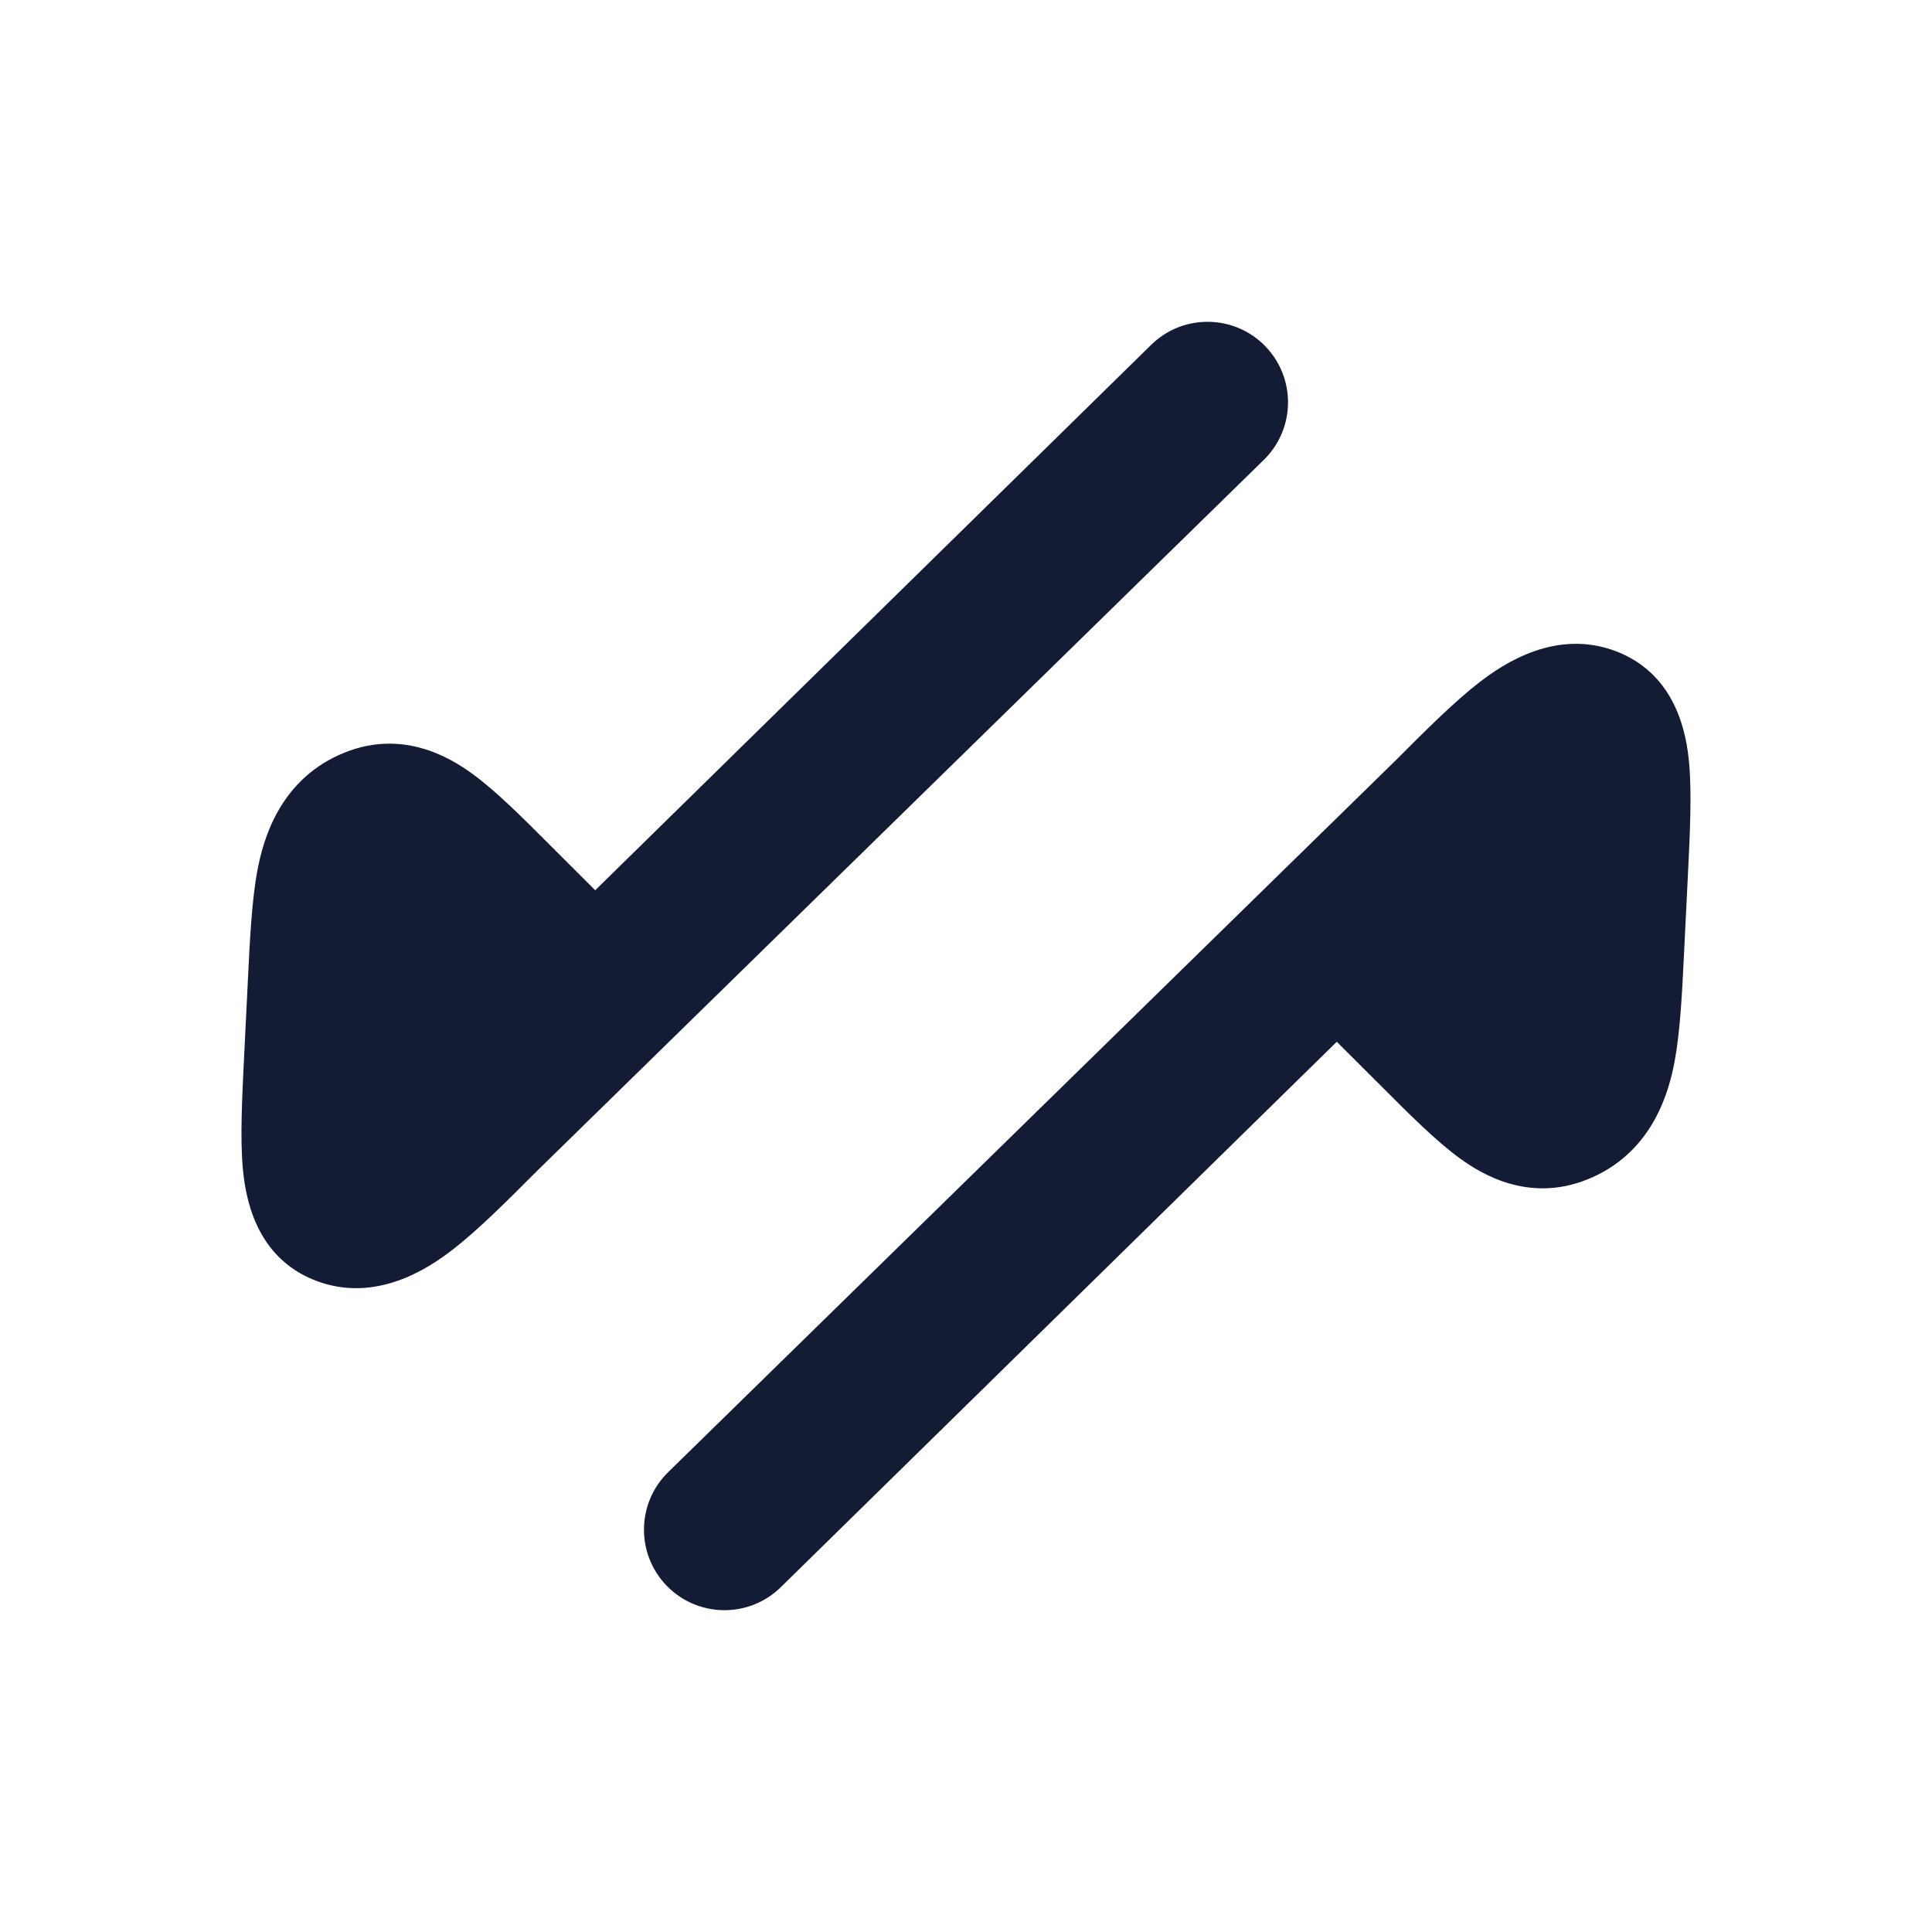 <svg width="24" height="24" viewBox="0 0 24 24" fill="none" xmlns="http://www.w3.org/2000/svg">
<path d="M15.714 4.297C16.101 4.692 16.095 5.325 15.7 5.712L6.67 14.547L6.67 14.547C6.296 14.922 5.932 15.286 5.616 15.529C5.324 15.754 4.667 16.197 3.918 15.907C3.17 15.616 3.05 14.871 3.017 14.52C2.982 14.14 3.007 13.645 3.032 13.135L3.08 12.164C3.104 11.667 3.128 11.181 3.199 10.805C3.267 10.45 3.458 9.72 4.21 9.379C4.973 9.032 5.591 9.41 5.87 9.614C6.163 9.828 6.491 10.156 6.824 10.49L7.394 11.059L14.3 4.284C14.694 3.897 15.327 3.903 15.714 4.297Z" fill="#141B34"/>
<path d="M8.286 19.703C7.899 19.308 7.905 18.675 8.3 18.288L17.33 9.453L17.33 9.453C17.704 9.078 18.068 8.714 18.384 8.471C18.676 8.246 19.333 7.803 20.082 8.093C20.83 8.384 20.951 9.129 20.983 9.48C21.017 9.86 20.993 10.355 20.968 10.865L20.92 11.836C20.896 12.333 20.872 12.819 20.801 13.195C20.733 13.55 20.542 14.28 19.79 14.621C19.027 14.968 18.409 14.59 18.13 14.386C17.837 14.172 17.509 13.844 17.176 13.51L16.606 12.941L9.7 19.716C9.306 20.103 8.673 20.097 8.286 19.703Z" fill="#141B34"/>
</svg>
